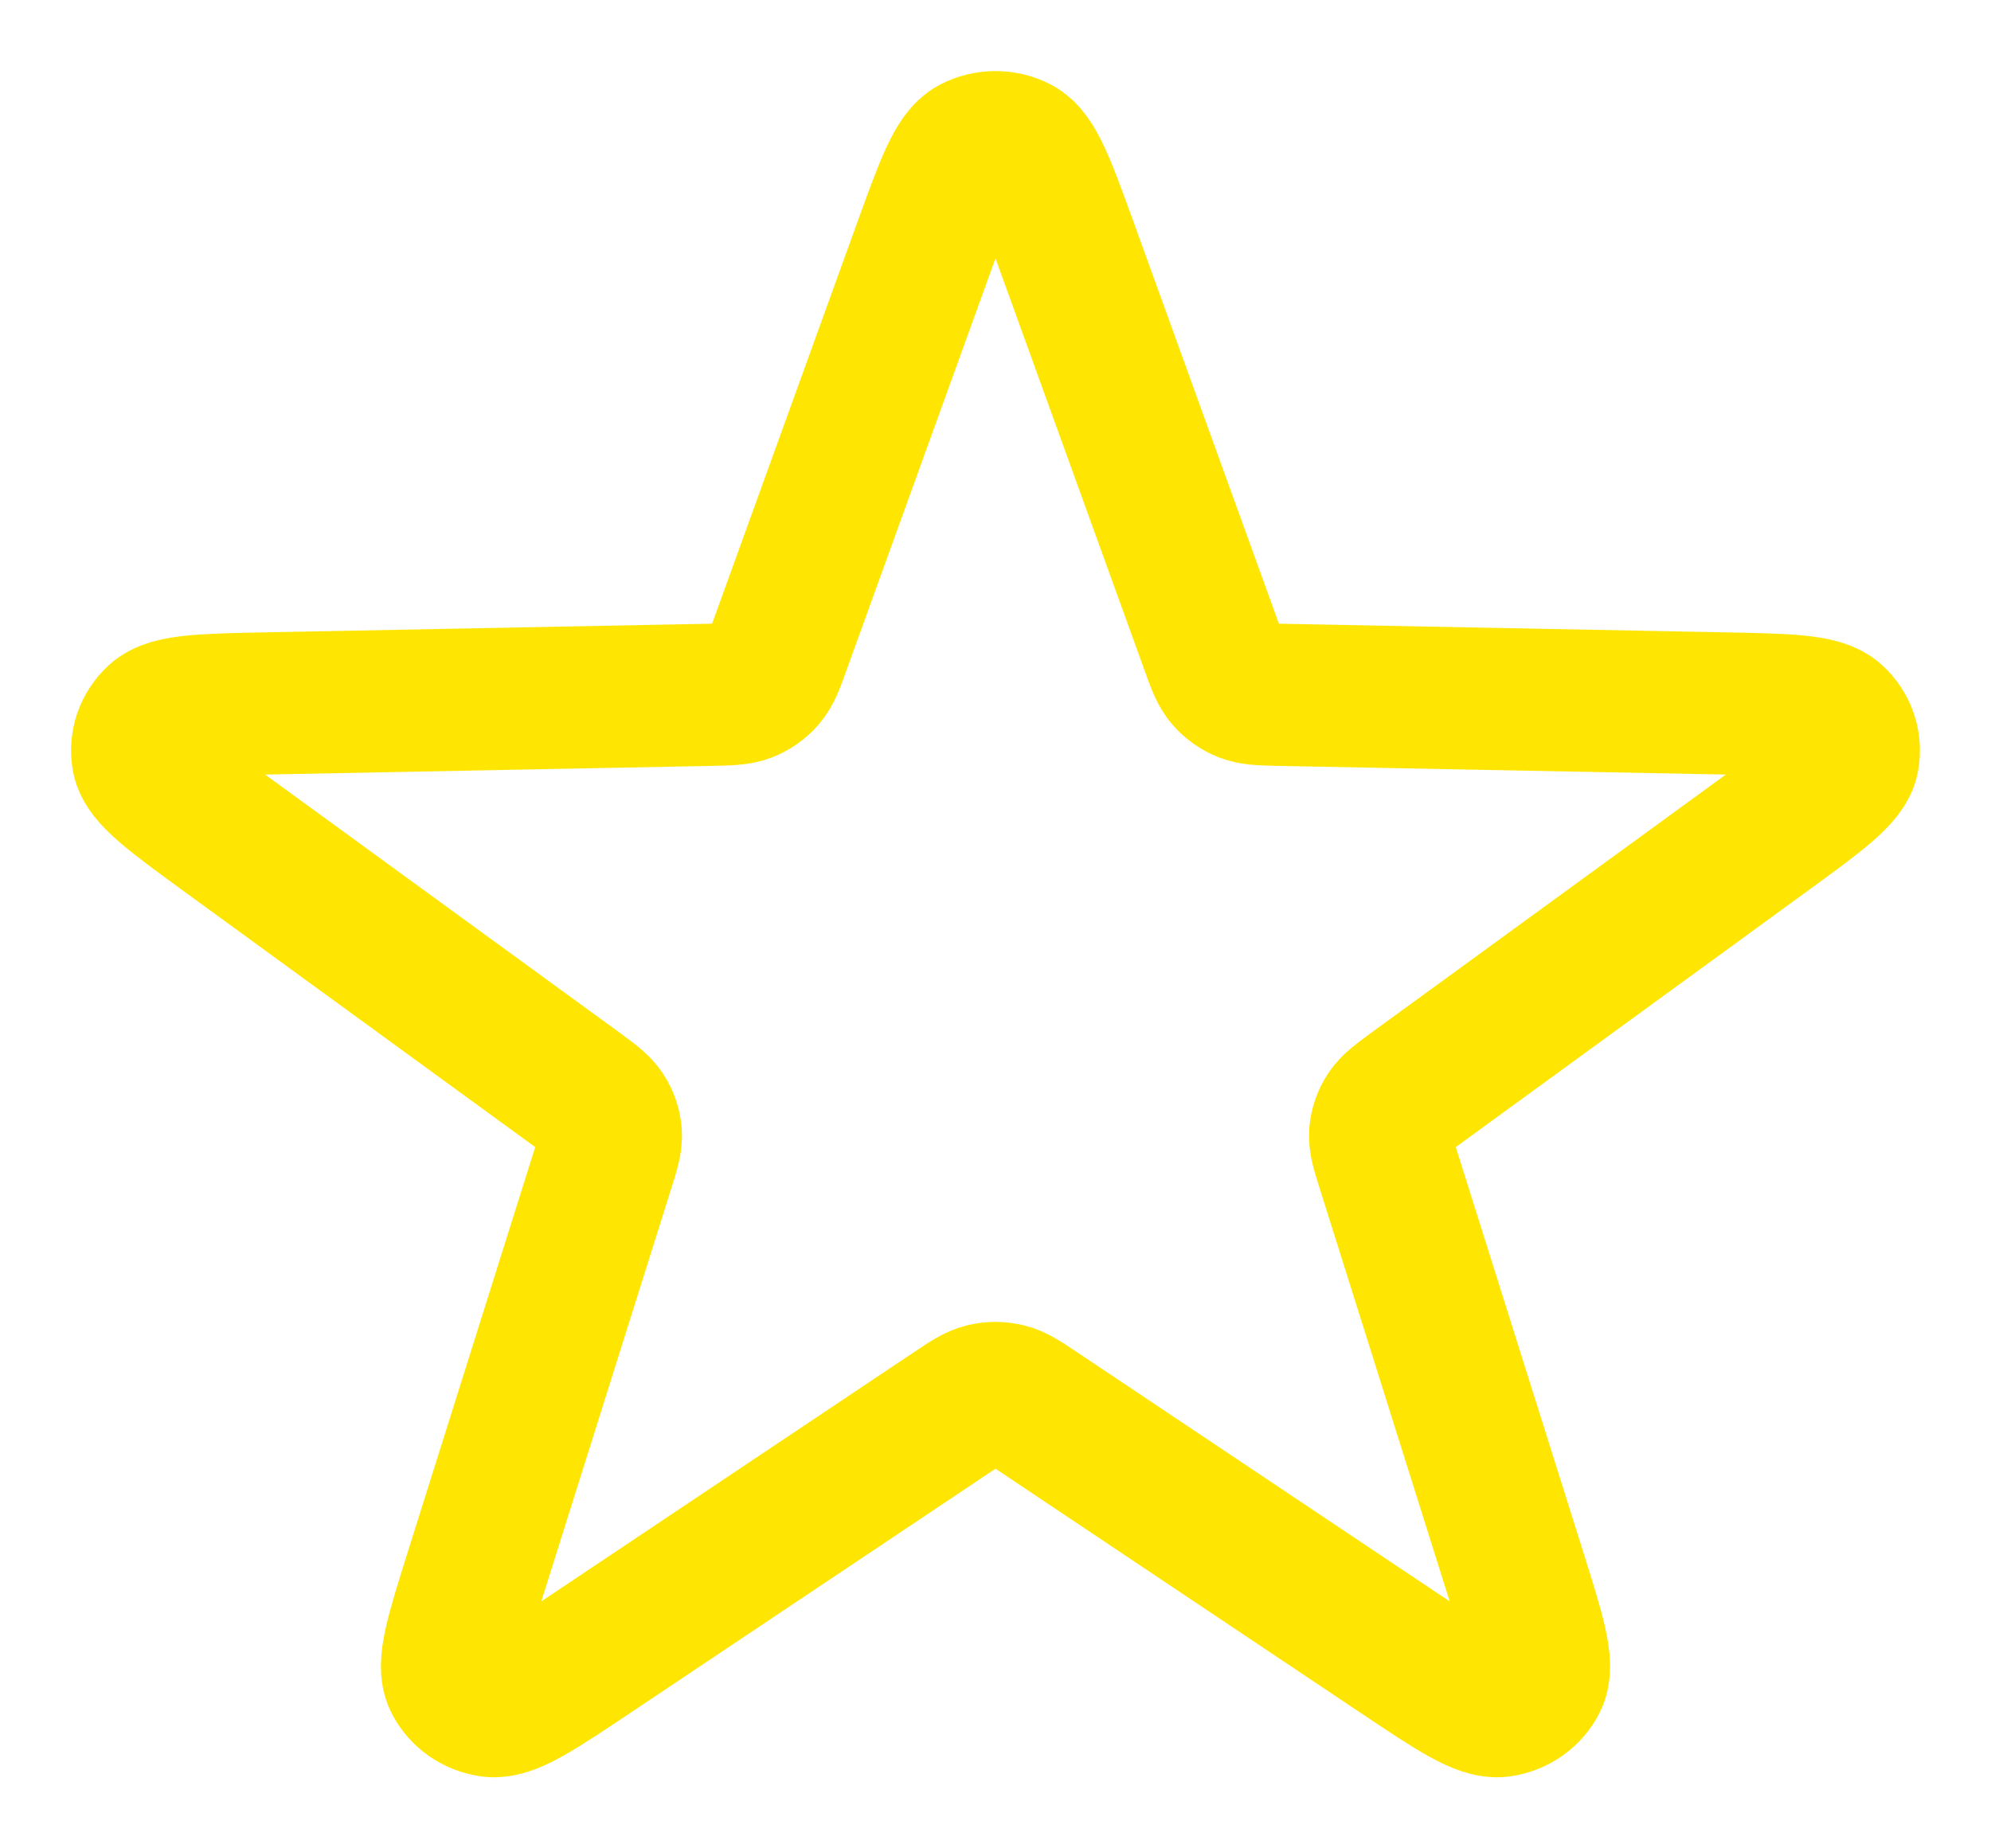 <svg width="14" height="13" viewBox="0 0 14 13" fill="none" xmlns="http://www.w3.org/2000/svg">
<path d="M6.498 1.735C6.652 1.31 6.729 1.097 6.842 1.038C6.941 0.987 7.059 0.987 7.158 1.038C7.271 1.097 7.348 1.31 7.502 1.735L8.518 4.544C8.561 4.665 8.583 4.725 8.623 4.77C8.657 4.81 8.702 4.841 8.752 4.861C8.809 4.883 8.875 4.884 9.008 4.887L12.102 4.947C12.57 4.956 12.804 4.961 12.897 5.047C12.978 5.121 13.015 5.229 12.995 5.335C12.972 5.457 12.785 5.593 12.412 5.865L9.946 7.661C9.84 7.739 9.787 7.777 9.755 7.827C9.726 7.871 9.709 7.922 9.705 7.973C9.701 8.032 9.72 8.093 9.759 8.216L10.655 11.063C10.79 11.493 10.858 11.709 10.802 11.82C10.754 11.917 10.658 11.984 10.547 11.999C10.419 12.015 10.227 11.887 9.843 11.63L7.303 9.931C7.194 9.858 7.139 9.821 7.08 9.807C7.027 9.794 6.973 9.794 6.92 9.807C6.861 9.821 6.806 9.858 6.697 9.931L4.157 11.63C3.773 11.887 3.581 12.015 3.453 11.999C3.342 11.984 3.246 11.917 3.198 11.82C3.142 11.709 3.21 11.493 3.345 11.063L4.241 8.216C4.28 8.093 4.299 8.032 4.295 7.973C4.291 7.922 4.274 7.871 4.245 7.827C4.213 7.777 4.16 7.739 4.054 7.661L1.588 5.865C1.215 5.593 1.029 5.457 1.005 5.335C0.985 5.229 1.022 5.121 1.103 5.047C1.196 4.961 1.43 4.956 1.898 4.947L4.992 4.887C5.125 4.884 5.191 4.883 5.248 4.861C5.298 4.841 5.343 4.81 5.377 4.77C5.417 4.725 5.439 4.665 5.482 4.544L6.498 1.735Z" stroke="#FFE602" stroke-linecap="round" stroke-linejoin="round"/>
</svg>
